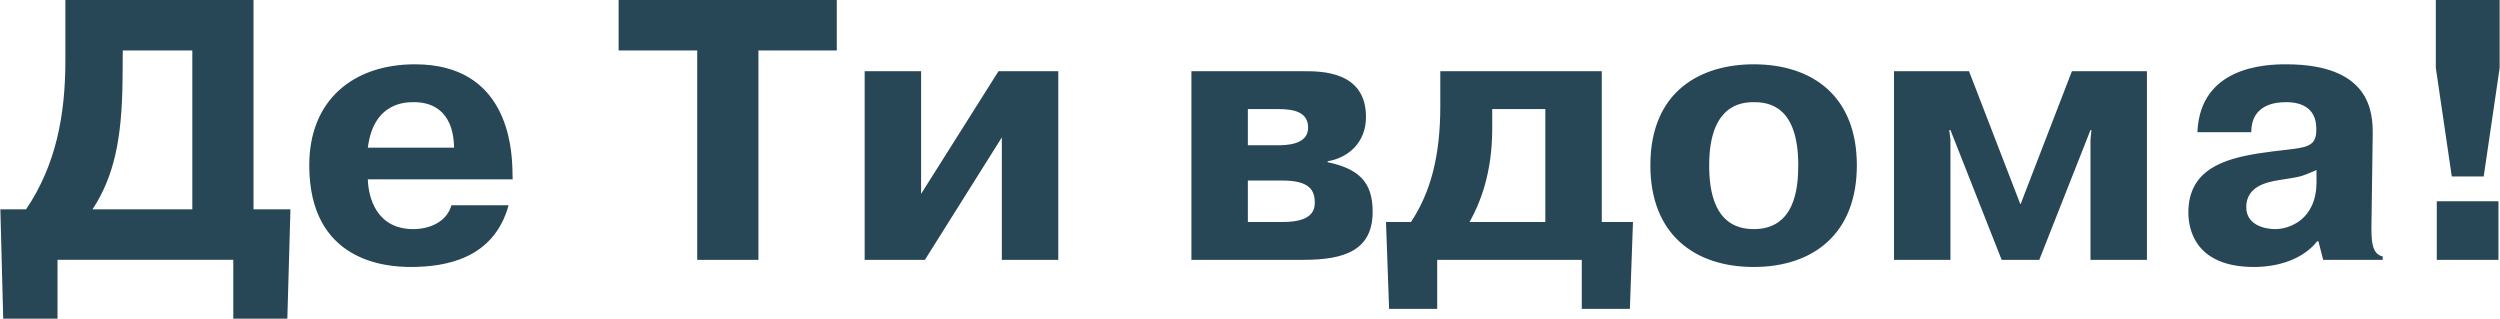 <?xml version="1.0" encoding="UTF-8"?>
<!DOCTYPE svg PUBLIC "-//W3C//DTD SVG 1.1//EN" "http://www.w3.org/Graphics/SVG/1.1/DTD/svg11.dtd">
<!-- Creator: CorelDRAW X7 -->
<svg xmlns="http://www.w3.org/2000/svg" xml:space="preserve" width="87.216mm" height="11.117mm" version="1.1" style="shape-rendering:geometricPrecision; text-rendering:geometricPrecision; image-rendering:optimizeQuality; fill-rule:evenodd; clip-rule:evenodd"
viewBox="0 0 10494 1338"
 xmlns:xlink="http://www.w3.org/1999/xlink">
 <defs>
  <style type="text/css">
   <![CDATA[
    .fil0 {fill:#284756;fill-rule:nonzero}
   ]]>
  </style>
 </defs>
 <g id="Слой_x0020_1">
  <path class="fil0" d="M1063 879l0 -879 -790 0 0 253c0,230 -39,439 -165,626l-108 0 12 459 228 0 0 -247 738 0 0 247 227 0 13 -459 -155 0zm-257 -667l0 667 -419 0c90,-138 123,-293 126,-538l1 -129 292 0zm1088 650c-20,70 -92,100 -160,100 -155,0 -189,-133 -191,-209l608 0 -1 -44c-3,-96 -24,-439 -409,-439 -258,0 -444,149 -444,424 0,404 321,427 426,427 146,0 349,-34 411,-259l-240 0zm-351 -242c24,-194 164,-191 195,-191 58,0 164,22 167,191l-362 0zm1383 -408l0 879 257 0 0 -879 329 0 0 -212 -916 0 0 212 330 0zm940 602l0 -515 -237 0 0 792 253 0 323 -514 0 514 237 0 0 -792 -251 0 -325 515zm1135 -515l0 792 471 0c172,0 290,-40 290,-202 0,-125 -58,-180 -189,-208l0 -4c86,-14 161,-78 161,-186 0,-192 -187,-192 -260,-192l-473 0zm237 159l128 0c67,0 125,13 125,78 0,72 -91,74 -130,74l-123 0 0 -152zm0 300l145 0c113,0 136,40 136,93 0,35 -16,81 -133,81l-148 0 0 -174zm580 174l13 365 202 0 0 -206 607 0 0 206 202 0 13 -365 -131 0 0 -633 -678 0 0 147c0,210 -41,362 -123,486l-105 0zm669 -474l0 474 -318 0c44,-79 95,-204 95,-391l0 -83 223 0zm875 663c246,0 433,-136 433,-427 0,-289 -185,-424 -433,-424 -222,0 -434,112 -434,424 0,291 187,427 434,427zm0 -159c-169,0 -187,-167 -187,-268 0,-253 134,-265 187,-265 59,0 187,12 187,265 0,100 -16,268 -187,268zm1041 129l158 0 215 -545 4 0 -4 40 0 505 237 0 0 -792 -315 0 -215 557 -2 0 -215 -557 -315 0 0 792 237 0 0 -505 -5 -40 5 0 215 545zm1048 -536c0,-117 103,-126 145,-126 26,0 124,1 128,104 0,8 0,14 0,22 -5,78 -67,62 -242,89 -144,23 -295,67 -295,248 0,65 24,229 276,229 97,0 203,-30 265,-108l5 0 20 78 250 0 0 -14c-46,-11 -49,-64 -47,-149l5 -362c1,-92 -7,-296 -364,-296 -85,0 -361,9 -372,285l226 0zm274 209c0,159 -115,198 -173,198 -44,0 -122,-17 -122,-92 0,-89 89,-106 139,-114 92,-15 84,-11 156,-42l0 50zm501 -764l0 285 67 456 134 0 67 -456 0 -285 -268 0zm4 1091l259 0 0 -246 -259 0 0 246z"/>
 </g>
</svg>
